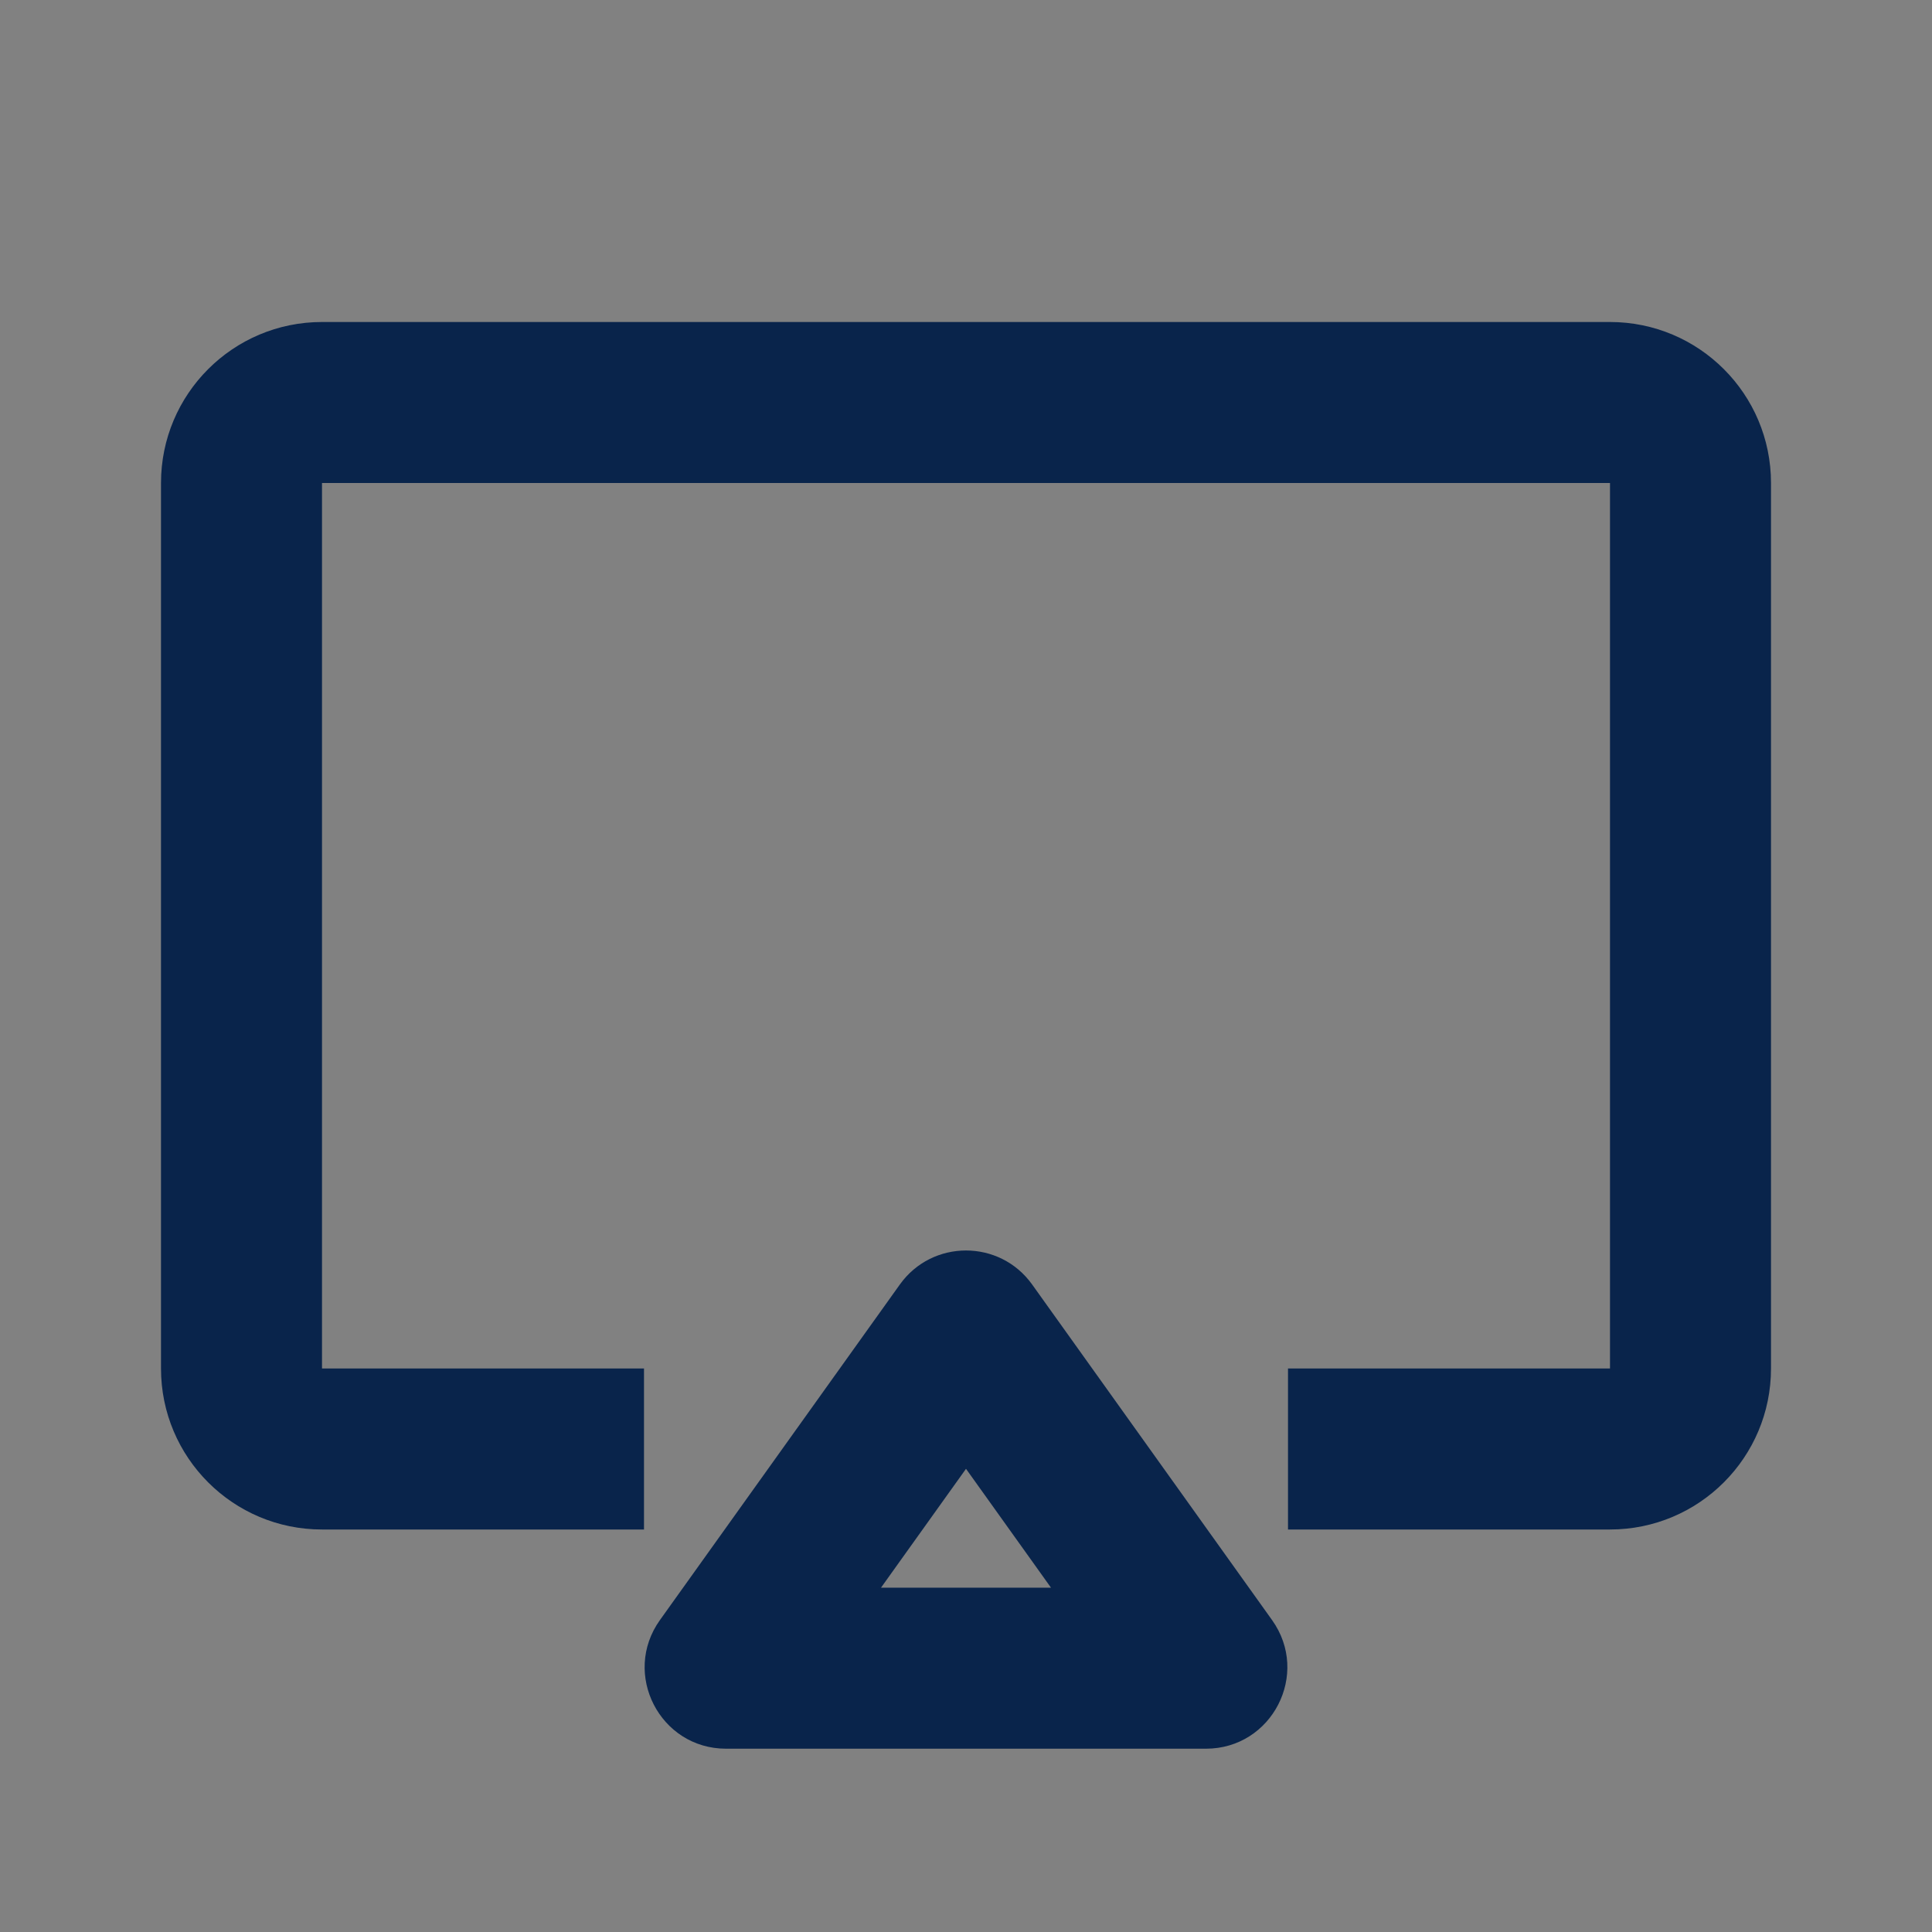 <svg width="24" height="24" viewBox="0 0 24 24" fill="none" xmlns="http://www.w3.org/2000/svg">
<rect x="0" y="0" width="24" height="24" fill="#808080" stroke="none"/>
<rect width="24" height="24" fill="white" fill-opacity="0.01"/>
<path d="M4 4C2.895 4 2 4.895 2 6V17C2 18.105 2.895 19 4 19H8V17H4V6H20V17H16V19H20C21.105 19 22 18.105 22 17V6C22 4.895 21.105 4 20 4H4Z" fill="#09244B"/>
<path fill-rule="evenodd" clip-rule="evenodd" d="M12.822 15.957C12.419 15.393 11.581 15.393 11.178 15.957L8.198 20.125C7.72 20.794 8.198 21.723 9.019 21.723H14.981C15.802 21.723 16.28 20.794 15.802 20.125L12.822 15.957ZM10.944 19.723L12 18.246L13.056 19.723H10.944Z" fill="#09244B"/>
</svg>
